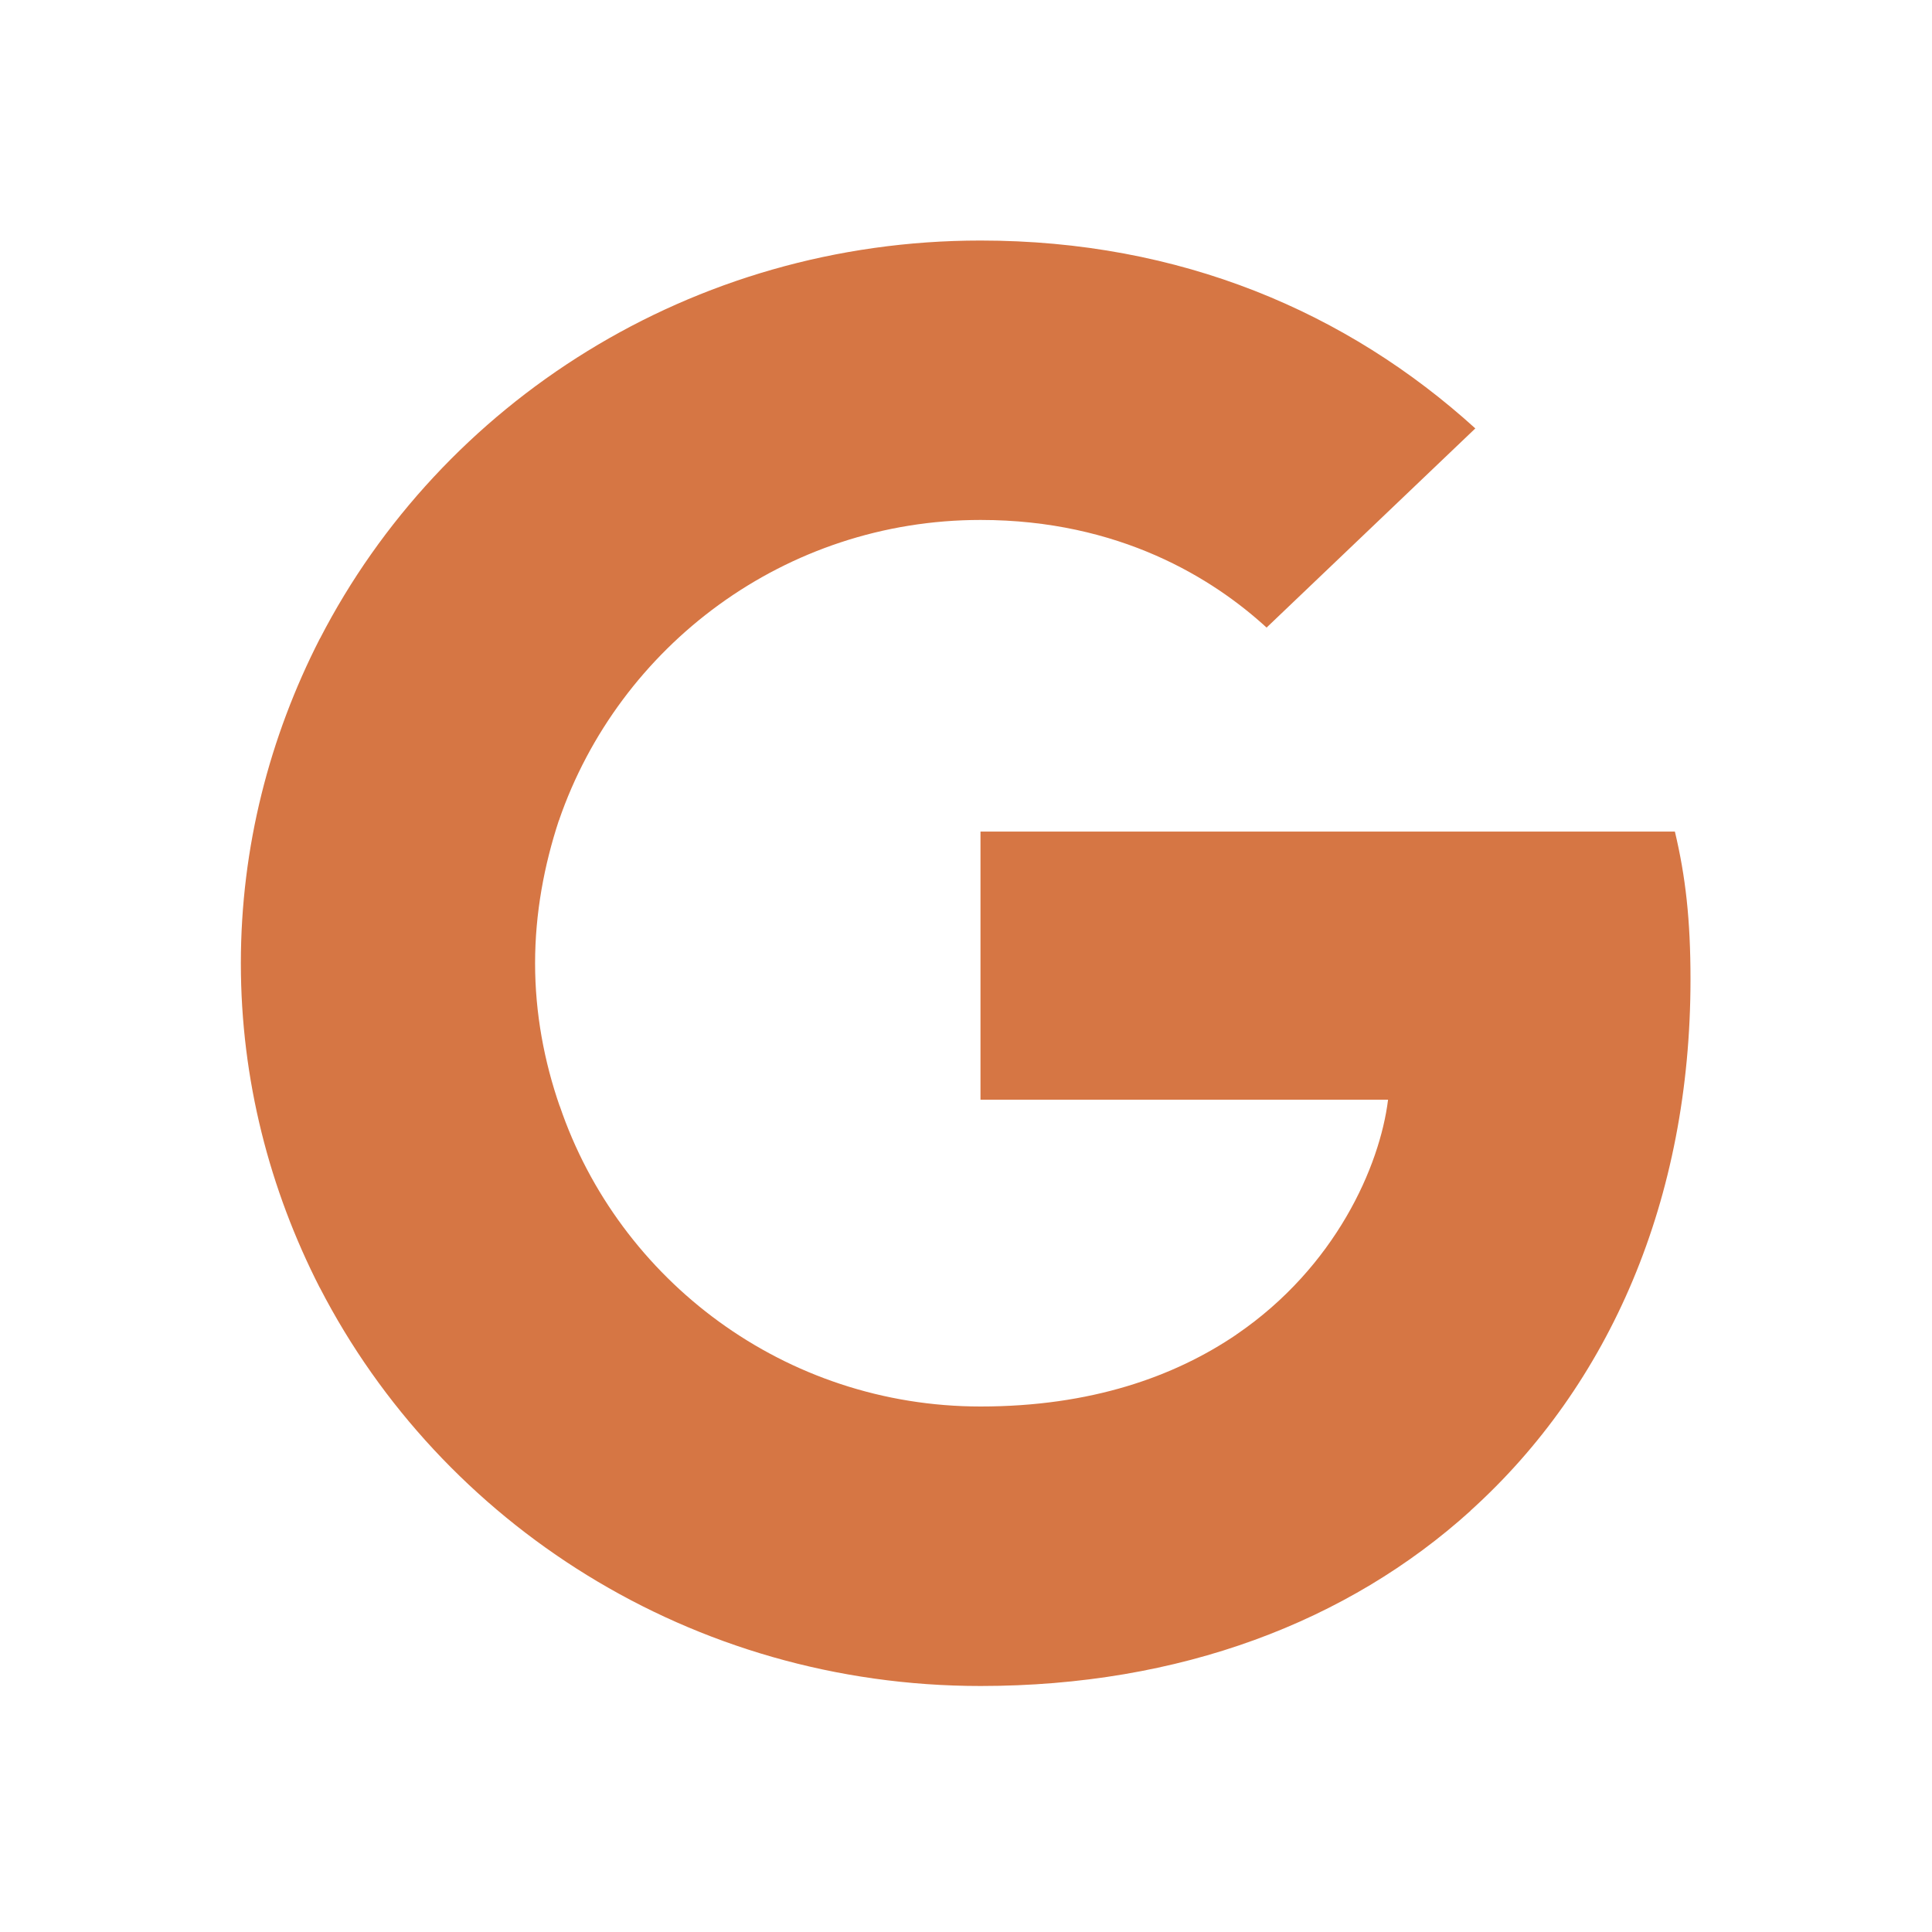 <svg width="24" height="24" viewBox="0 0 24 24" fill="none" xmlns="http://www.w3.org/2000/svg">
<path d="M21 12.165C21 11.427 20.939 10.888 20.806 10.33H12.18V13.661H17.243C17.141 14.489 16.59 15.736 15.365 16.574L15.348 16.686L18.075 18.75L18.264 18.769C20 17.203 21 14.898 21 12.165Z" fill="#D67644"/>
<path d="M12.181 20.944C14.662 20.944 16.744 20.145 18.266 18.769L15.366 16.574C14.59 17.103 13.549 17.472 12.181 17.472C9.751 17.472 7.689 15.906 6.954 13.741L6.846 13.75L4.01 15.895L3.973 15.996C5.484 18.928 8.587 20.944 12.181 20.944Z" fill="#D67644"/>
<path d="M6.953 13.742C6.759 13.183 6.647 12.584 6.647 11.966C6.647 11.347 6.759 10.749 6.943 10.19L6.938 10.071L4.066 7.892L3.972 7.936C3.35 9.153 2.992 10.519 2.992 11.966C2.992 13.412 3.35 14.779 3.972 15.996L6.953 13.742Z" fill="#D67644"/>
<path d="M12.181 6.459C13.906 6.459 15.07 7.187 15.734 7.796L18.327 5.322C16.734 3.876 14.662 2.988 12.181 2.988C8.587 2.988 5.484 5.003 3.973 7.936L6.944 10.19C7.689 8.025 9.751 6.459 12.181 6.459Z" fill="#D67644"/>
</svg>

